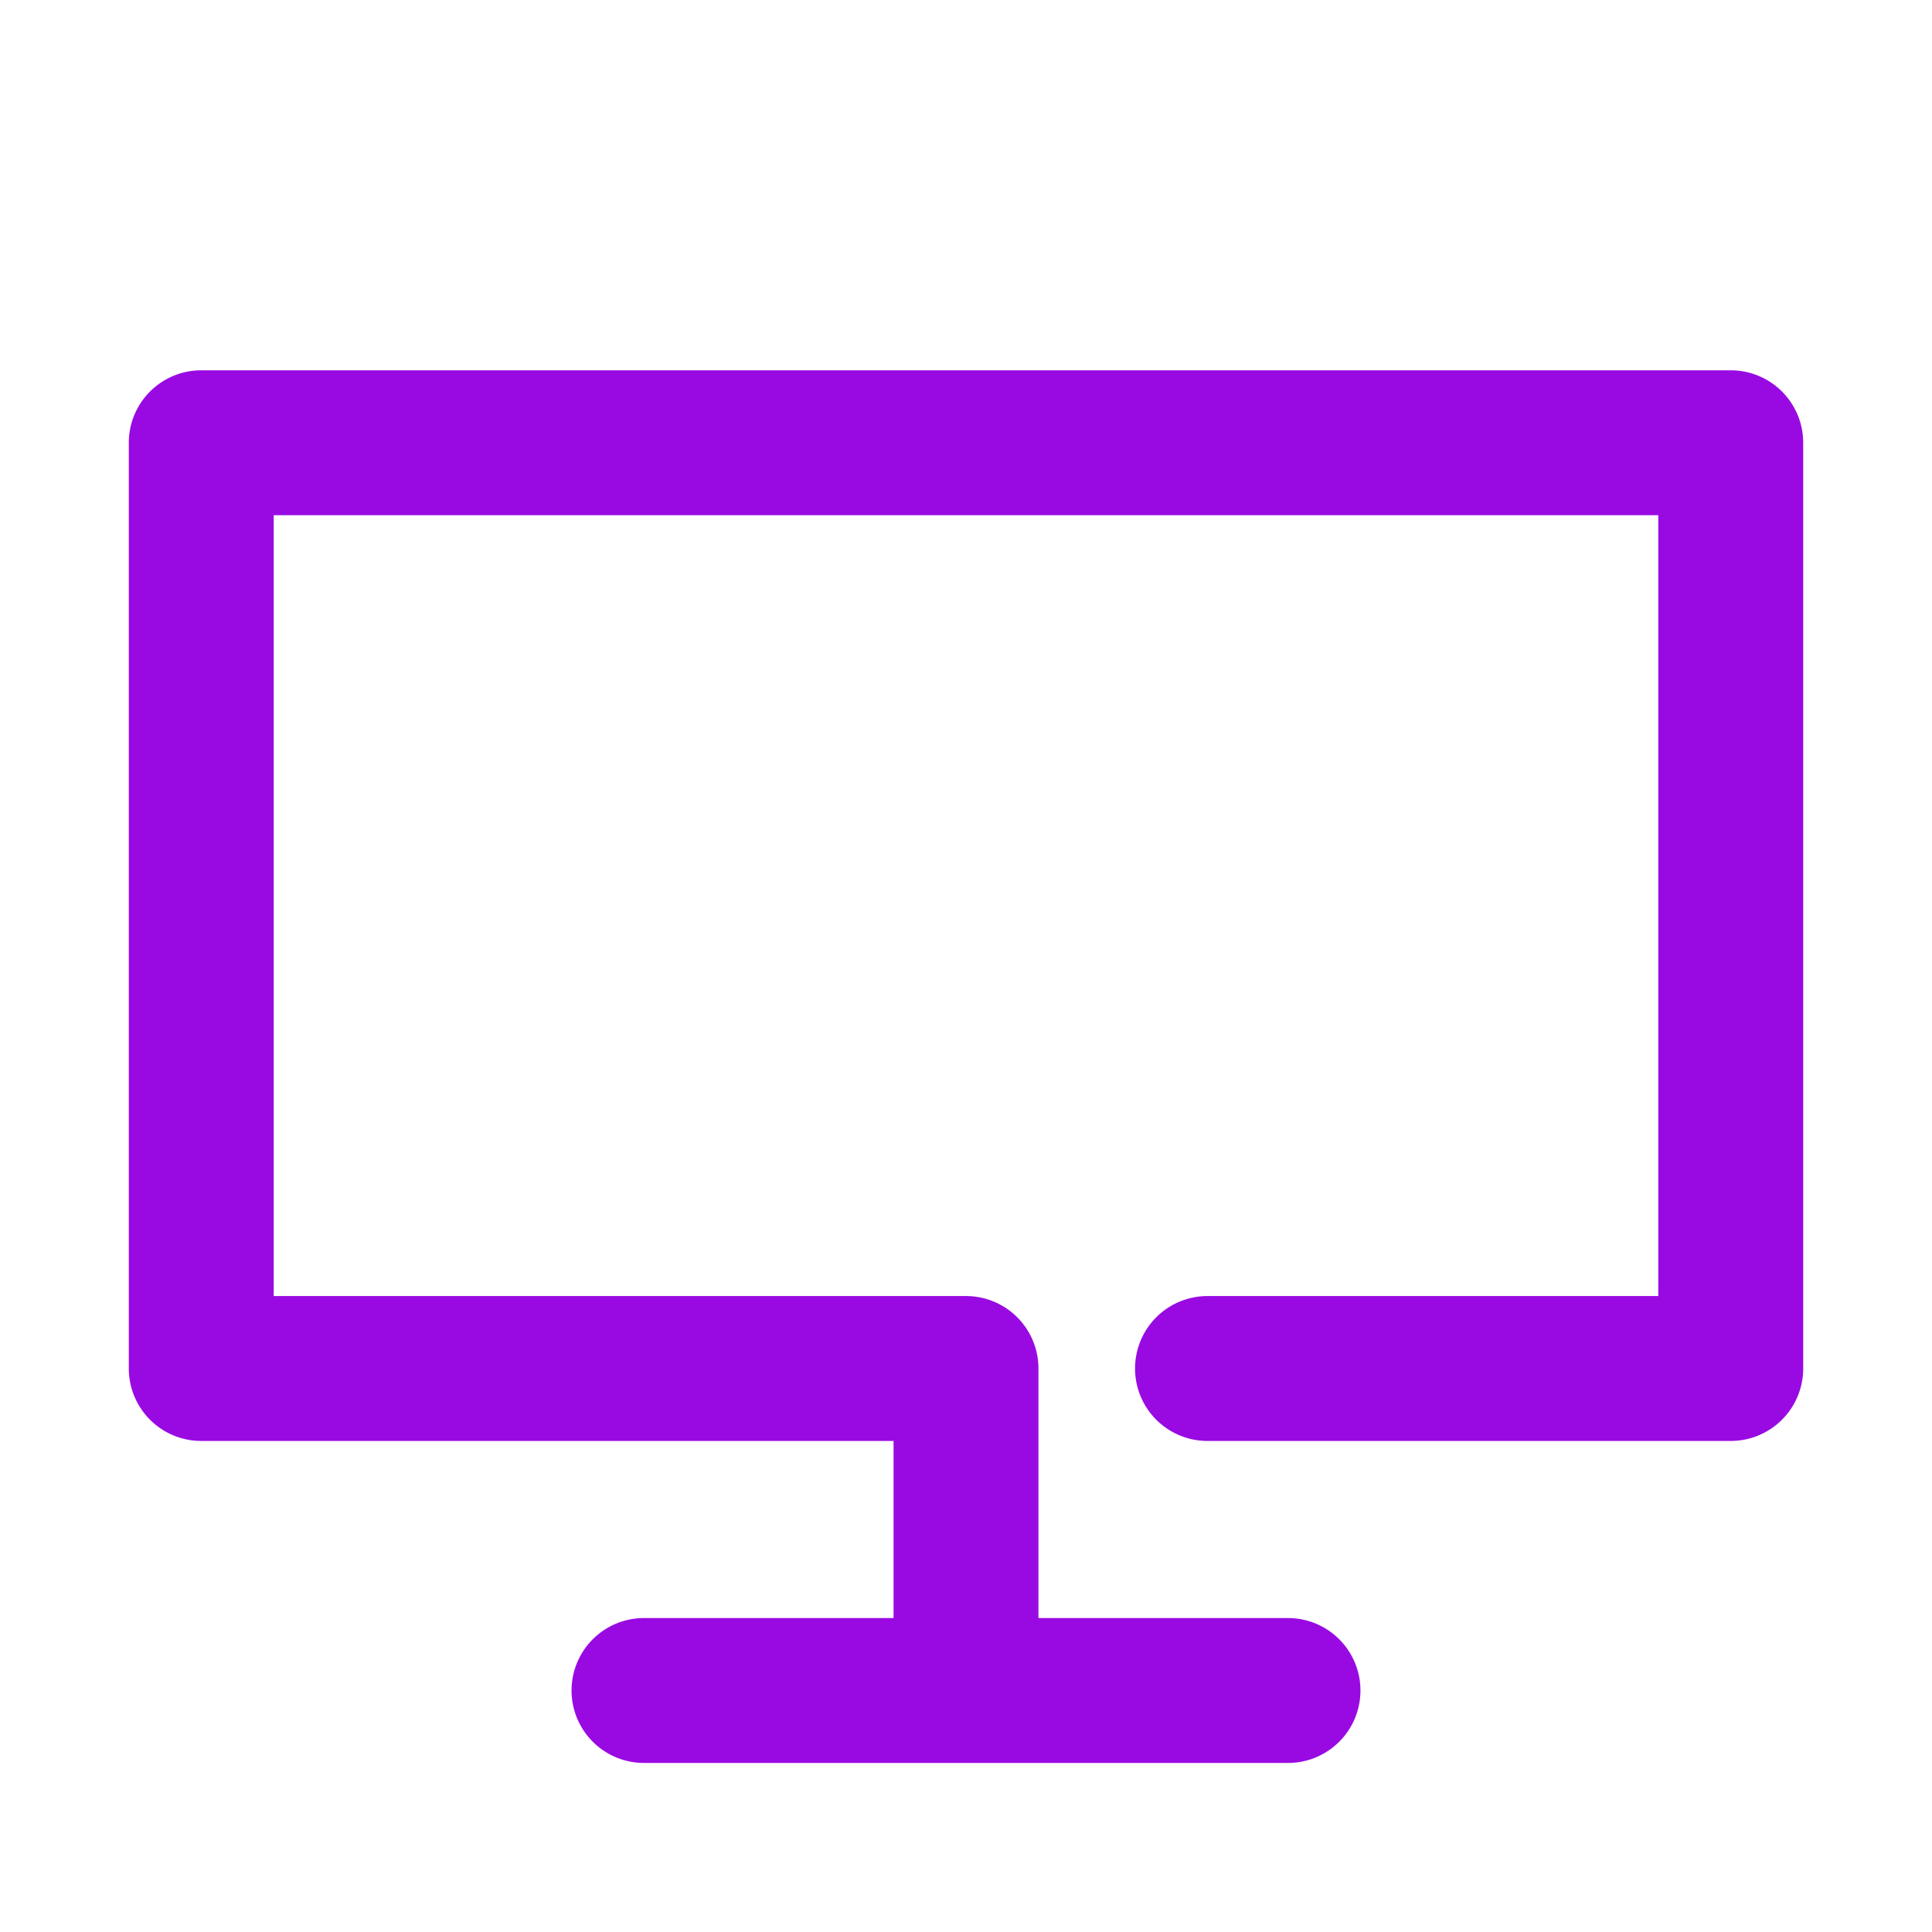 <?xml version="1.0" encoding="UTF-8"?>
<svg xmlns="http://www.w3.org/2000/svg" fill="none" viewBox="0 0 24 24"><path fill="#1E1E20" fill-rule="evenodd" d="M1.6 5.5a.9.9 0 0 1 .9-.9h19a.9.9 0 0 1 .9.9V17a.9.9 0 0 1-.9.9H15a.9.9 0 1 1 0-1.8h5.6V6.4H3.4v9.7H12a.9.9 0 0 1 .9.9v3.1H16a.9.9 0 0 1 0 1.8H8a.9.9 0 1 1 0-1.8h3.1v-2.2H2.5a.9.9 0 0 1-.9-.9V5.5z" clip-rule="evenodd" style="fill: #990ae3;"/></svg>
